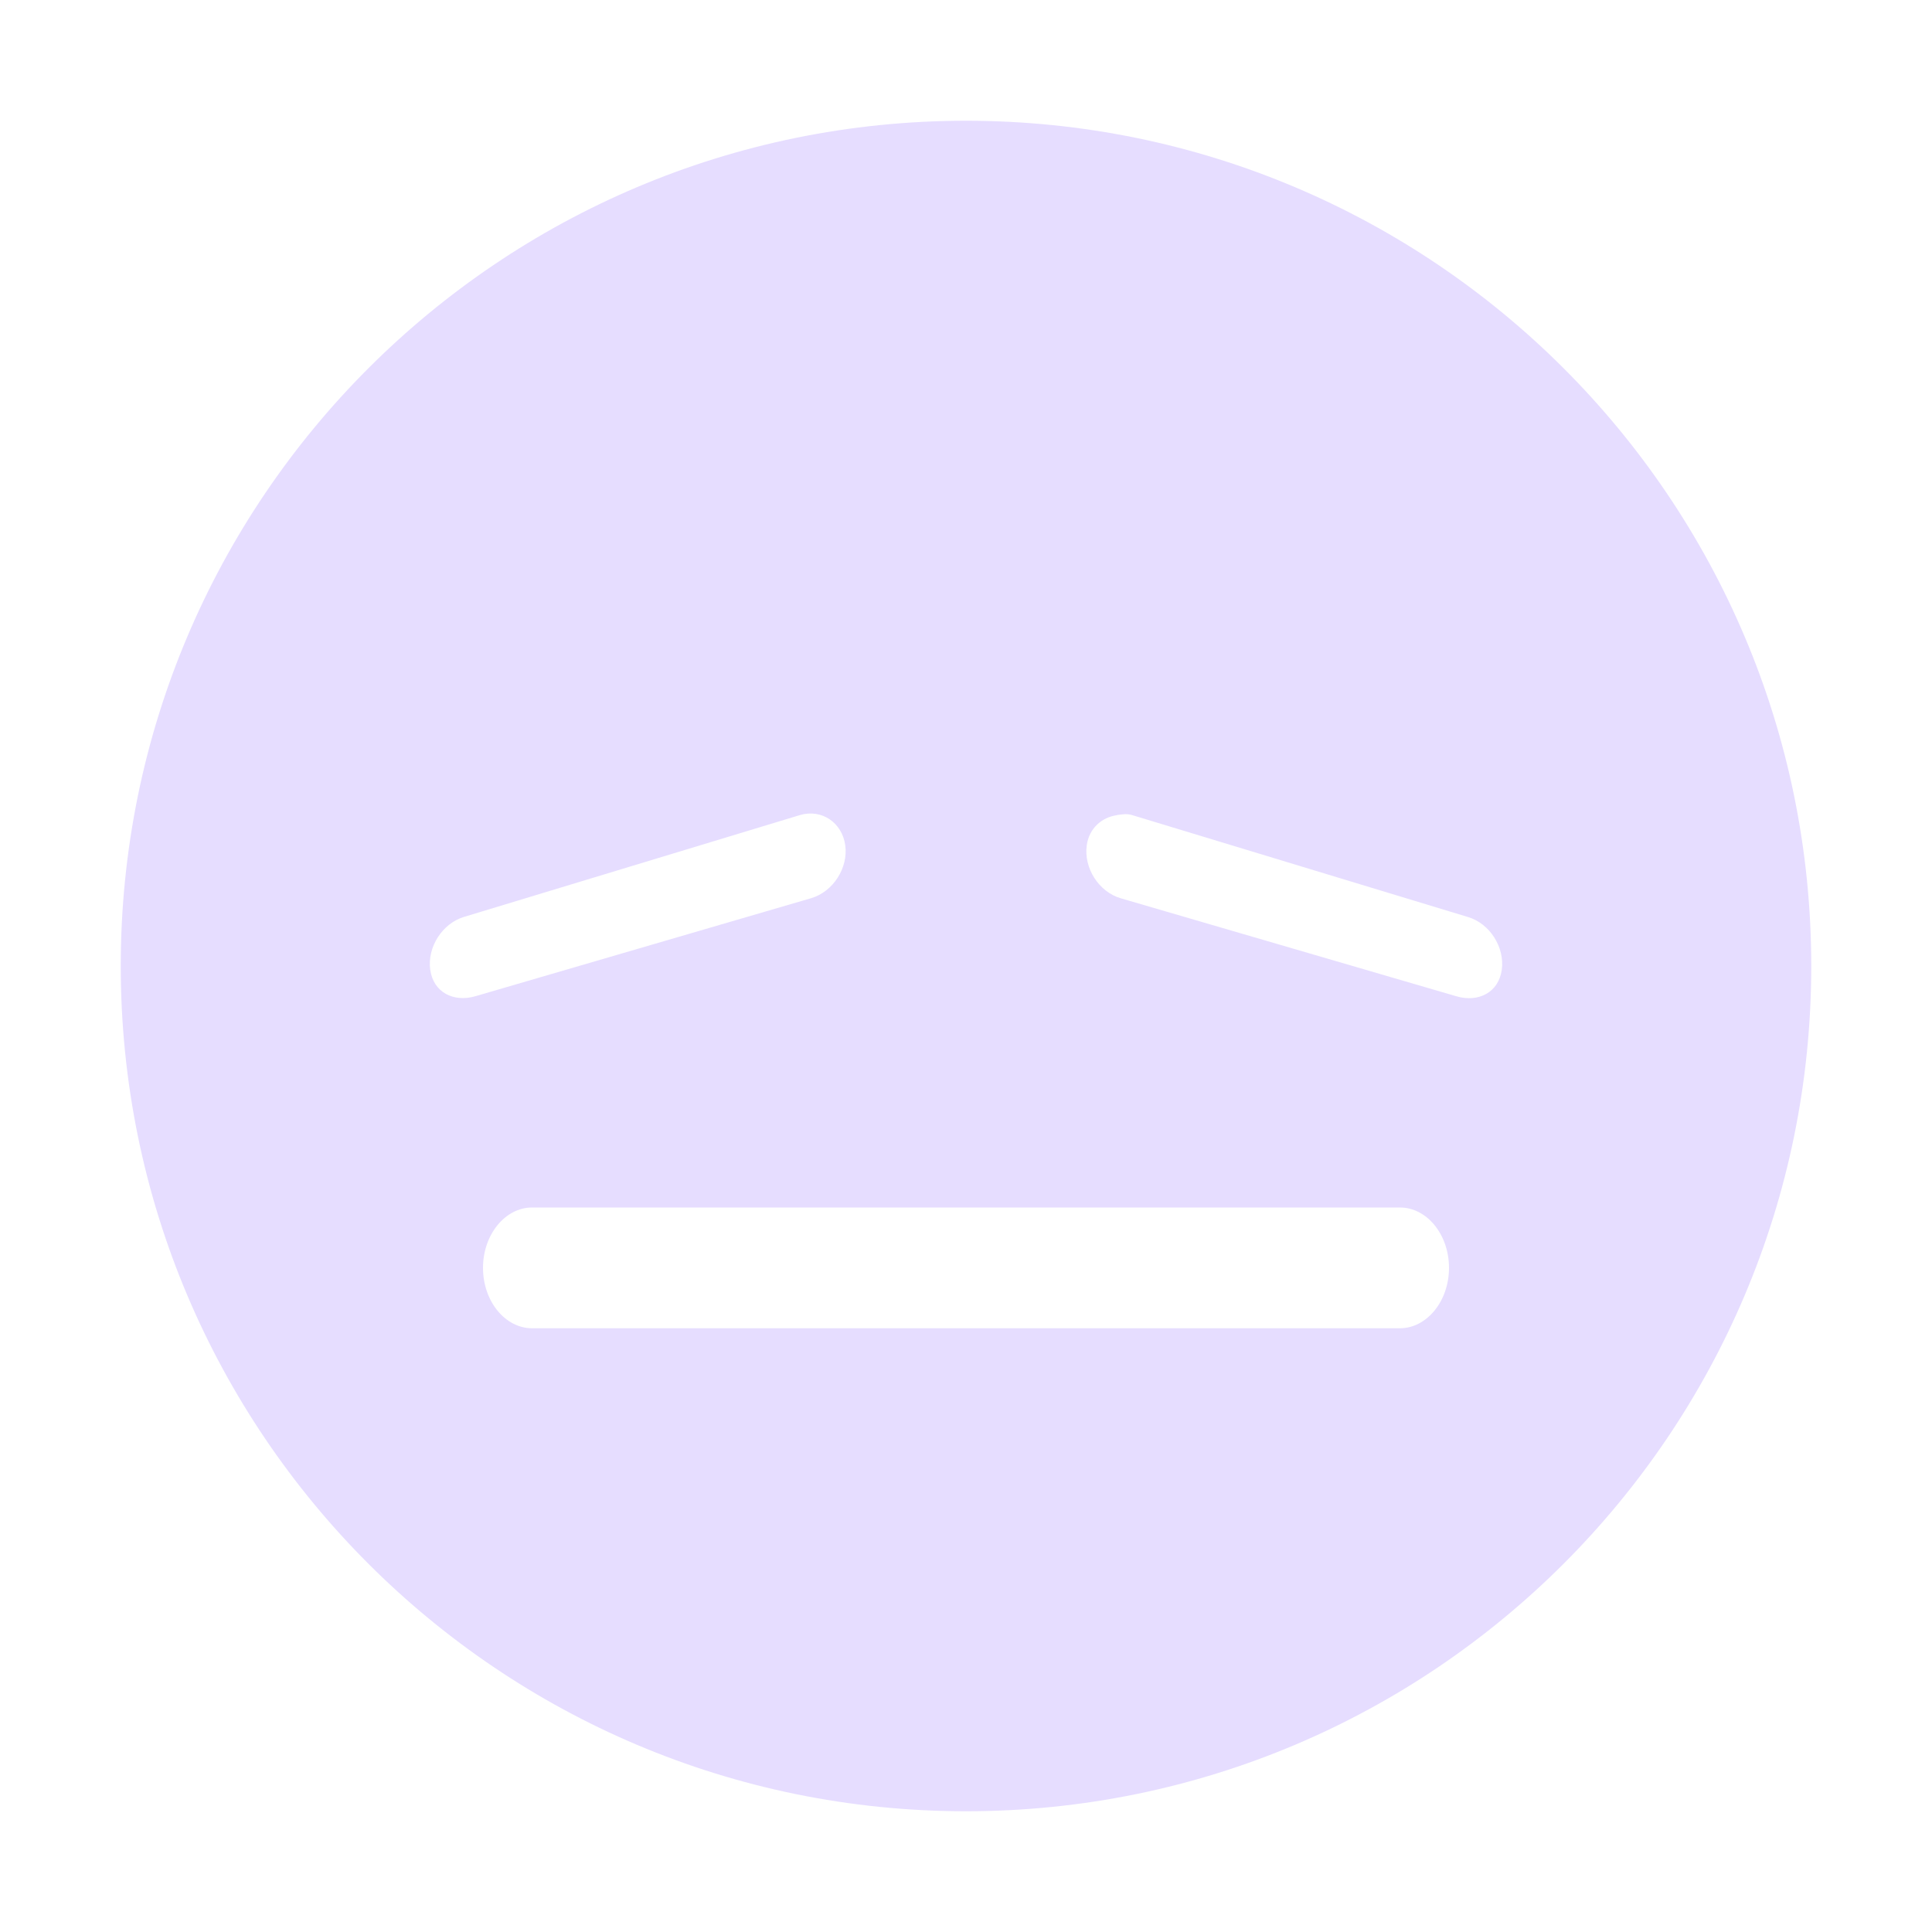 <svg height="16" width="16" xmlns="http://www.w3.org/2000/svg">
  <path d="m609 540c-3.866 0-7 3.134-7 7s3.134 7 7 7 7-3.134 7-7-3.134-7-7-7zm-1.375 5.75c.181-.053.349.063.375.25.026.187-.1.384-.281.438l-2.781.812c-.181.053-.349-.031-.375-.219-.026-.187.1-.384.281-.438zm2.625 0c.042-.006.08-.013.125 0l2.781.844c.181.053.307.25.281.438-.026.187-.194.272-.375.219l-2.781-.812c-.181-.053-.307-.25-.281-.438.019-.141.125-.233.25-.25zm-4.844 3.25h7.188c.222 0 .406.223.406.5s-.185.5-.406.5h-7.188c-.222 0-.406-.223-.406-.5s.185-.5.406-.5z" fill="#e6ddff" transform="translate(-601 -539)"/>
</svg>
